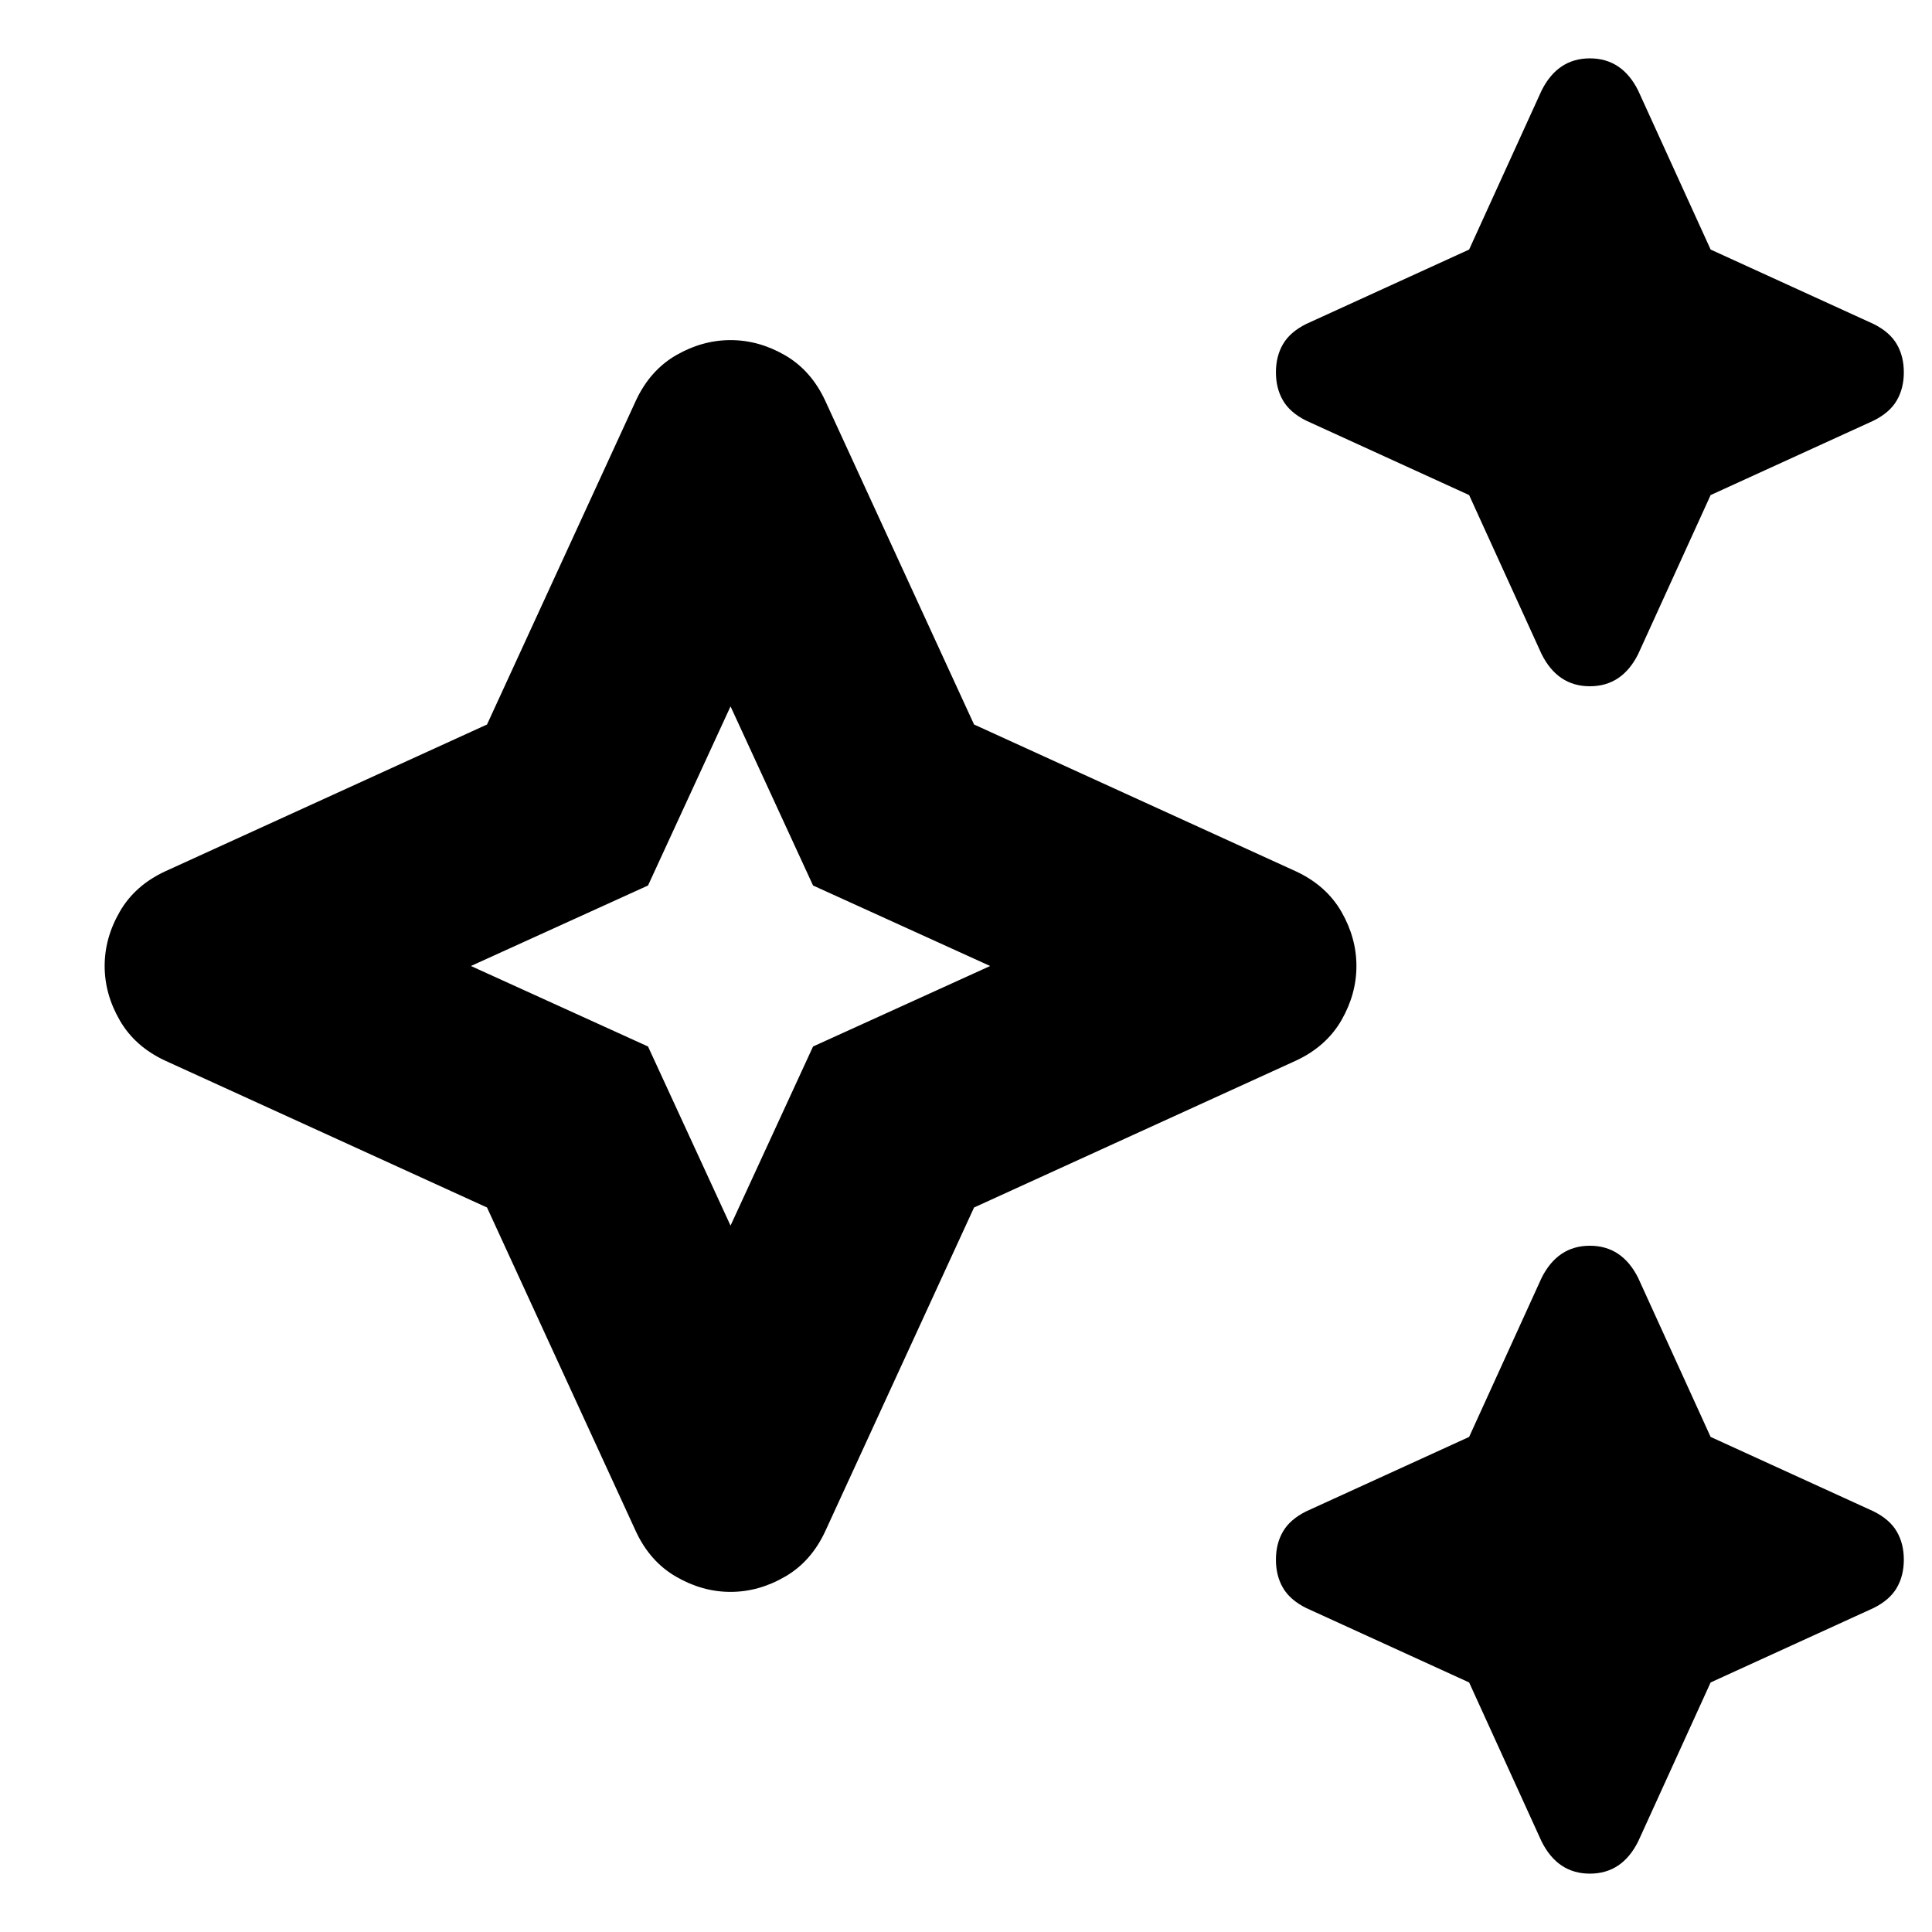 <svg xmlns="http://www.w3.org/2000/svg" height="24" width="24"><path d="M19.75 8.525Q19.55 8.525 19.4 8.425Q19.25 8.325 19.15 8.125L18.25 6.15L16.225 5.225Q16.025 5.125 15.938 4.975Q15.85 4.825 15.85 4.625Q15.85 4.425 15.938 4.275Q16.025 4.125 16.225 4.025L18.25 3.1L19.15 1.125Q19.25 0.925 19.4 0.825Q19.55 0.725 19.75 0.725Q19.95 0.725 20.1 0.825Q20.25 0.925 20.35 1.125L21.25 3.1L23.275 4.025Q23.475 4.125 23.562 4.275Q23.65 4.425 23.65 4.625Q23.65 4.825 23.562 4.975Q23.475 5.125 23.275 5.225L21.25 6.15L20.35 8.125Q20.25 8.325 20.1 8.425Q19.95 8.525 19.75 8.525ZM19.75 23.275Q19.55 23.275 19.4 23.175Q19.25 23.075 19.15 22.875L18.25 20.9L16.225 19.975Q16.025 19.875 15.938 19.725Q15.85 19.575 15.85 19.375Q15.85 19.175 15.938 19.025Q16.025 18.875 16.225 18.775L18.25 17.85L19.15 15.875Q19.25 15.675 19.4 15.575Q19.55 15.475 19.75 15.475Q19.95 15.475 20.1 15.575Q20.25 15.675 20.35 15.875L21.25 17.85L23.275 18.775Q23.475 18.875 23.562 19.025Q23.65 19.175 23.65 19.375Q23.65 19.575 23.562 19.725Q23.475 19.875 23.275 19.975L21.25 20.9L20.35 22.875Q20.25 23.075 20.1 23.175Q19.95 23.275 19.75 23.275ZM9.075 19.775Q8.725 19.775 8.4 19.587Q8.075 19.4 7.9 19.025L6.05 15L2.05 13.175Q1.675 13 1.488 12.675Q1.3 12.35 1.3 12Q1.3 11.65 1.488 11.325Q1.675 11 2.05 10.825L6.05 9L7.9 4.975Q8.075 4.6 8.4 4.412Q8.725 4.225 9.075 4.225Q9.425 4.225 9.75 4.412Q10.075 4.6 10.25 4.975L12.1 9L16.1 10.825Q16.475 11 16.663 11.325Q16.85 11.65 16.85 12Q16.85 12.35 16.663 12.675Q16.475 13 16.1 13.175L12.1 15L10.25 19.025Q10.075 19.4 9.75 19.587Q9.425 19.775 9.075 19.775ZM9.075 15.225 10.1 13 12.3 12 10.1 11 9.075 8.775 8.05 11 5.85 12 8.05 13ZM9.075 12Z"/></svg>